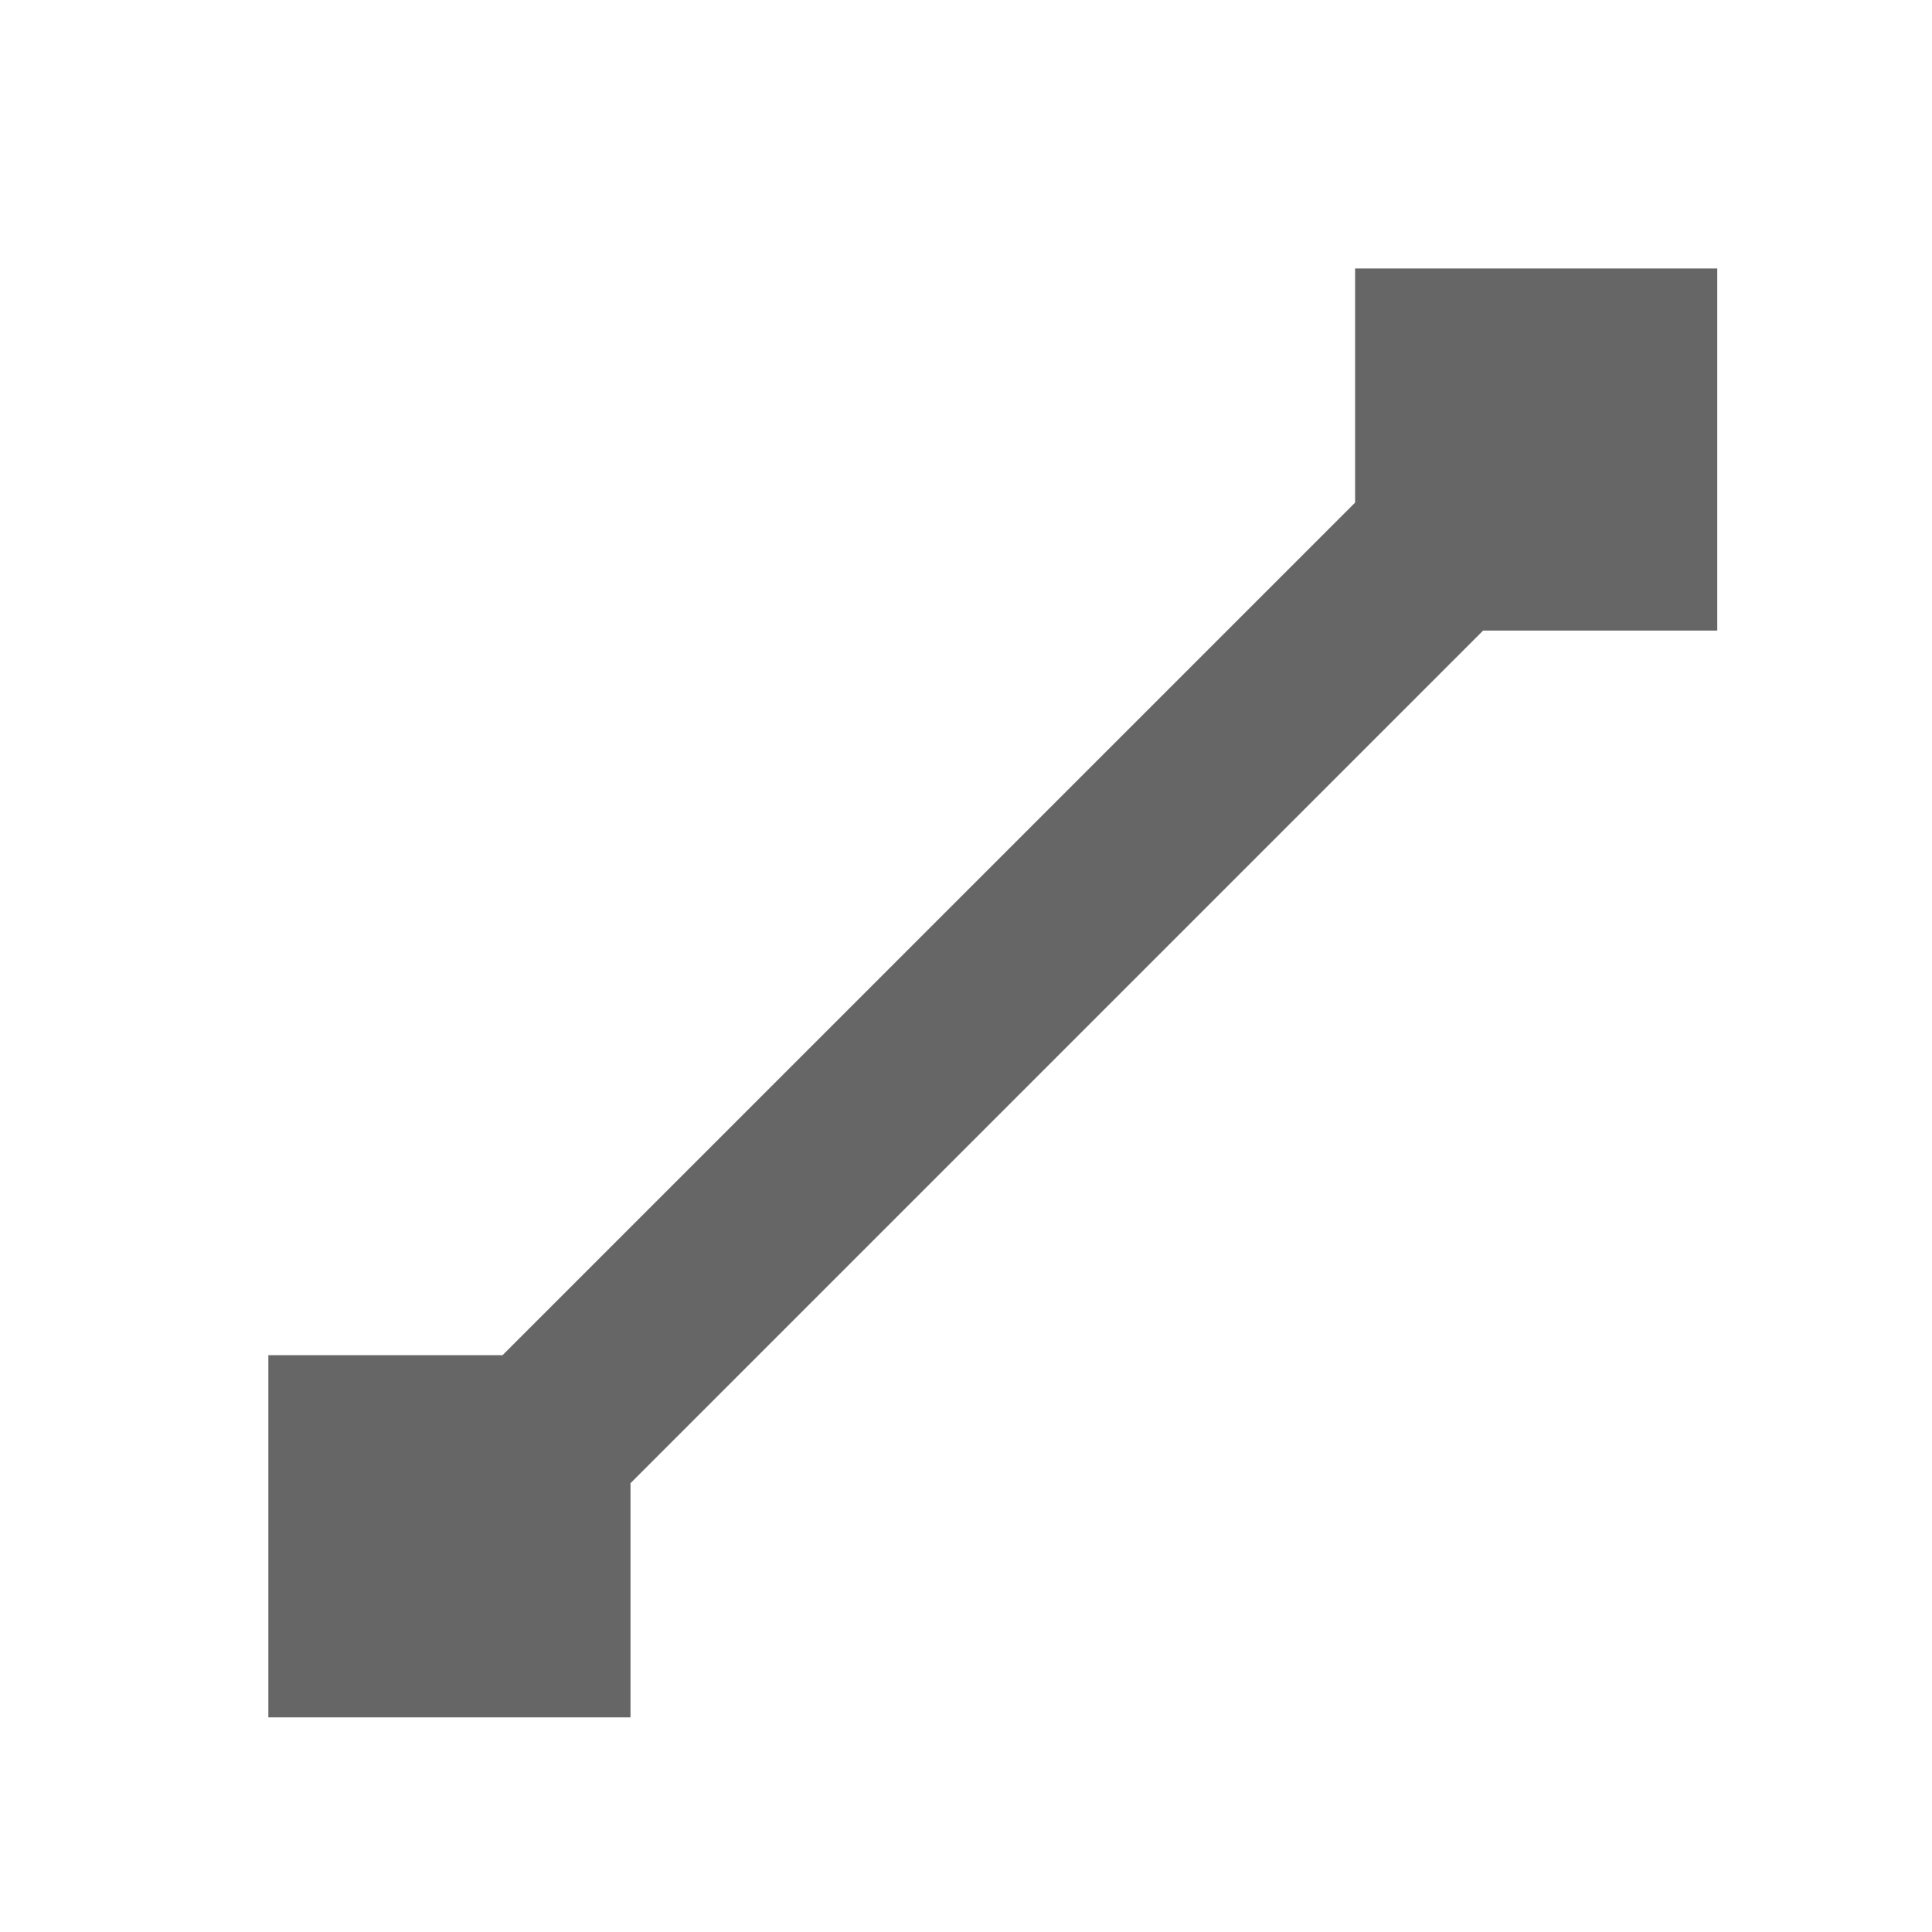 <svg width="20" height="20" viewBox="0 0 20 20" fill="none" xmlns="http://www.w3.org/2000/svg">
<g clip-path="url(#clip0_126_6031)">
<path d="M17.777 2.779L17.777 6.528H15.353L6.527 15.354V17.778L2.778 17.778V14.029H5.202L14.028 5.203V2.779H17.777Z" fill="black" fill-opacity="0.6"/>
</g>
<defs>
<clipPath id="clip0_126_6031">
<rect width="20" height="20" fill="white"/>
</clipPath>
</defs>
</svg>
